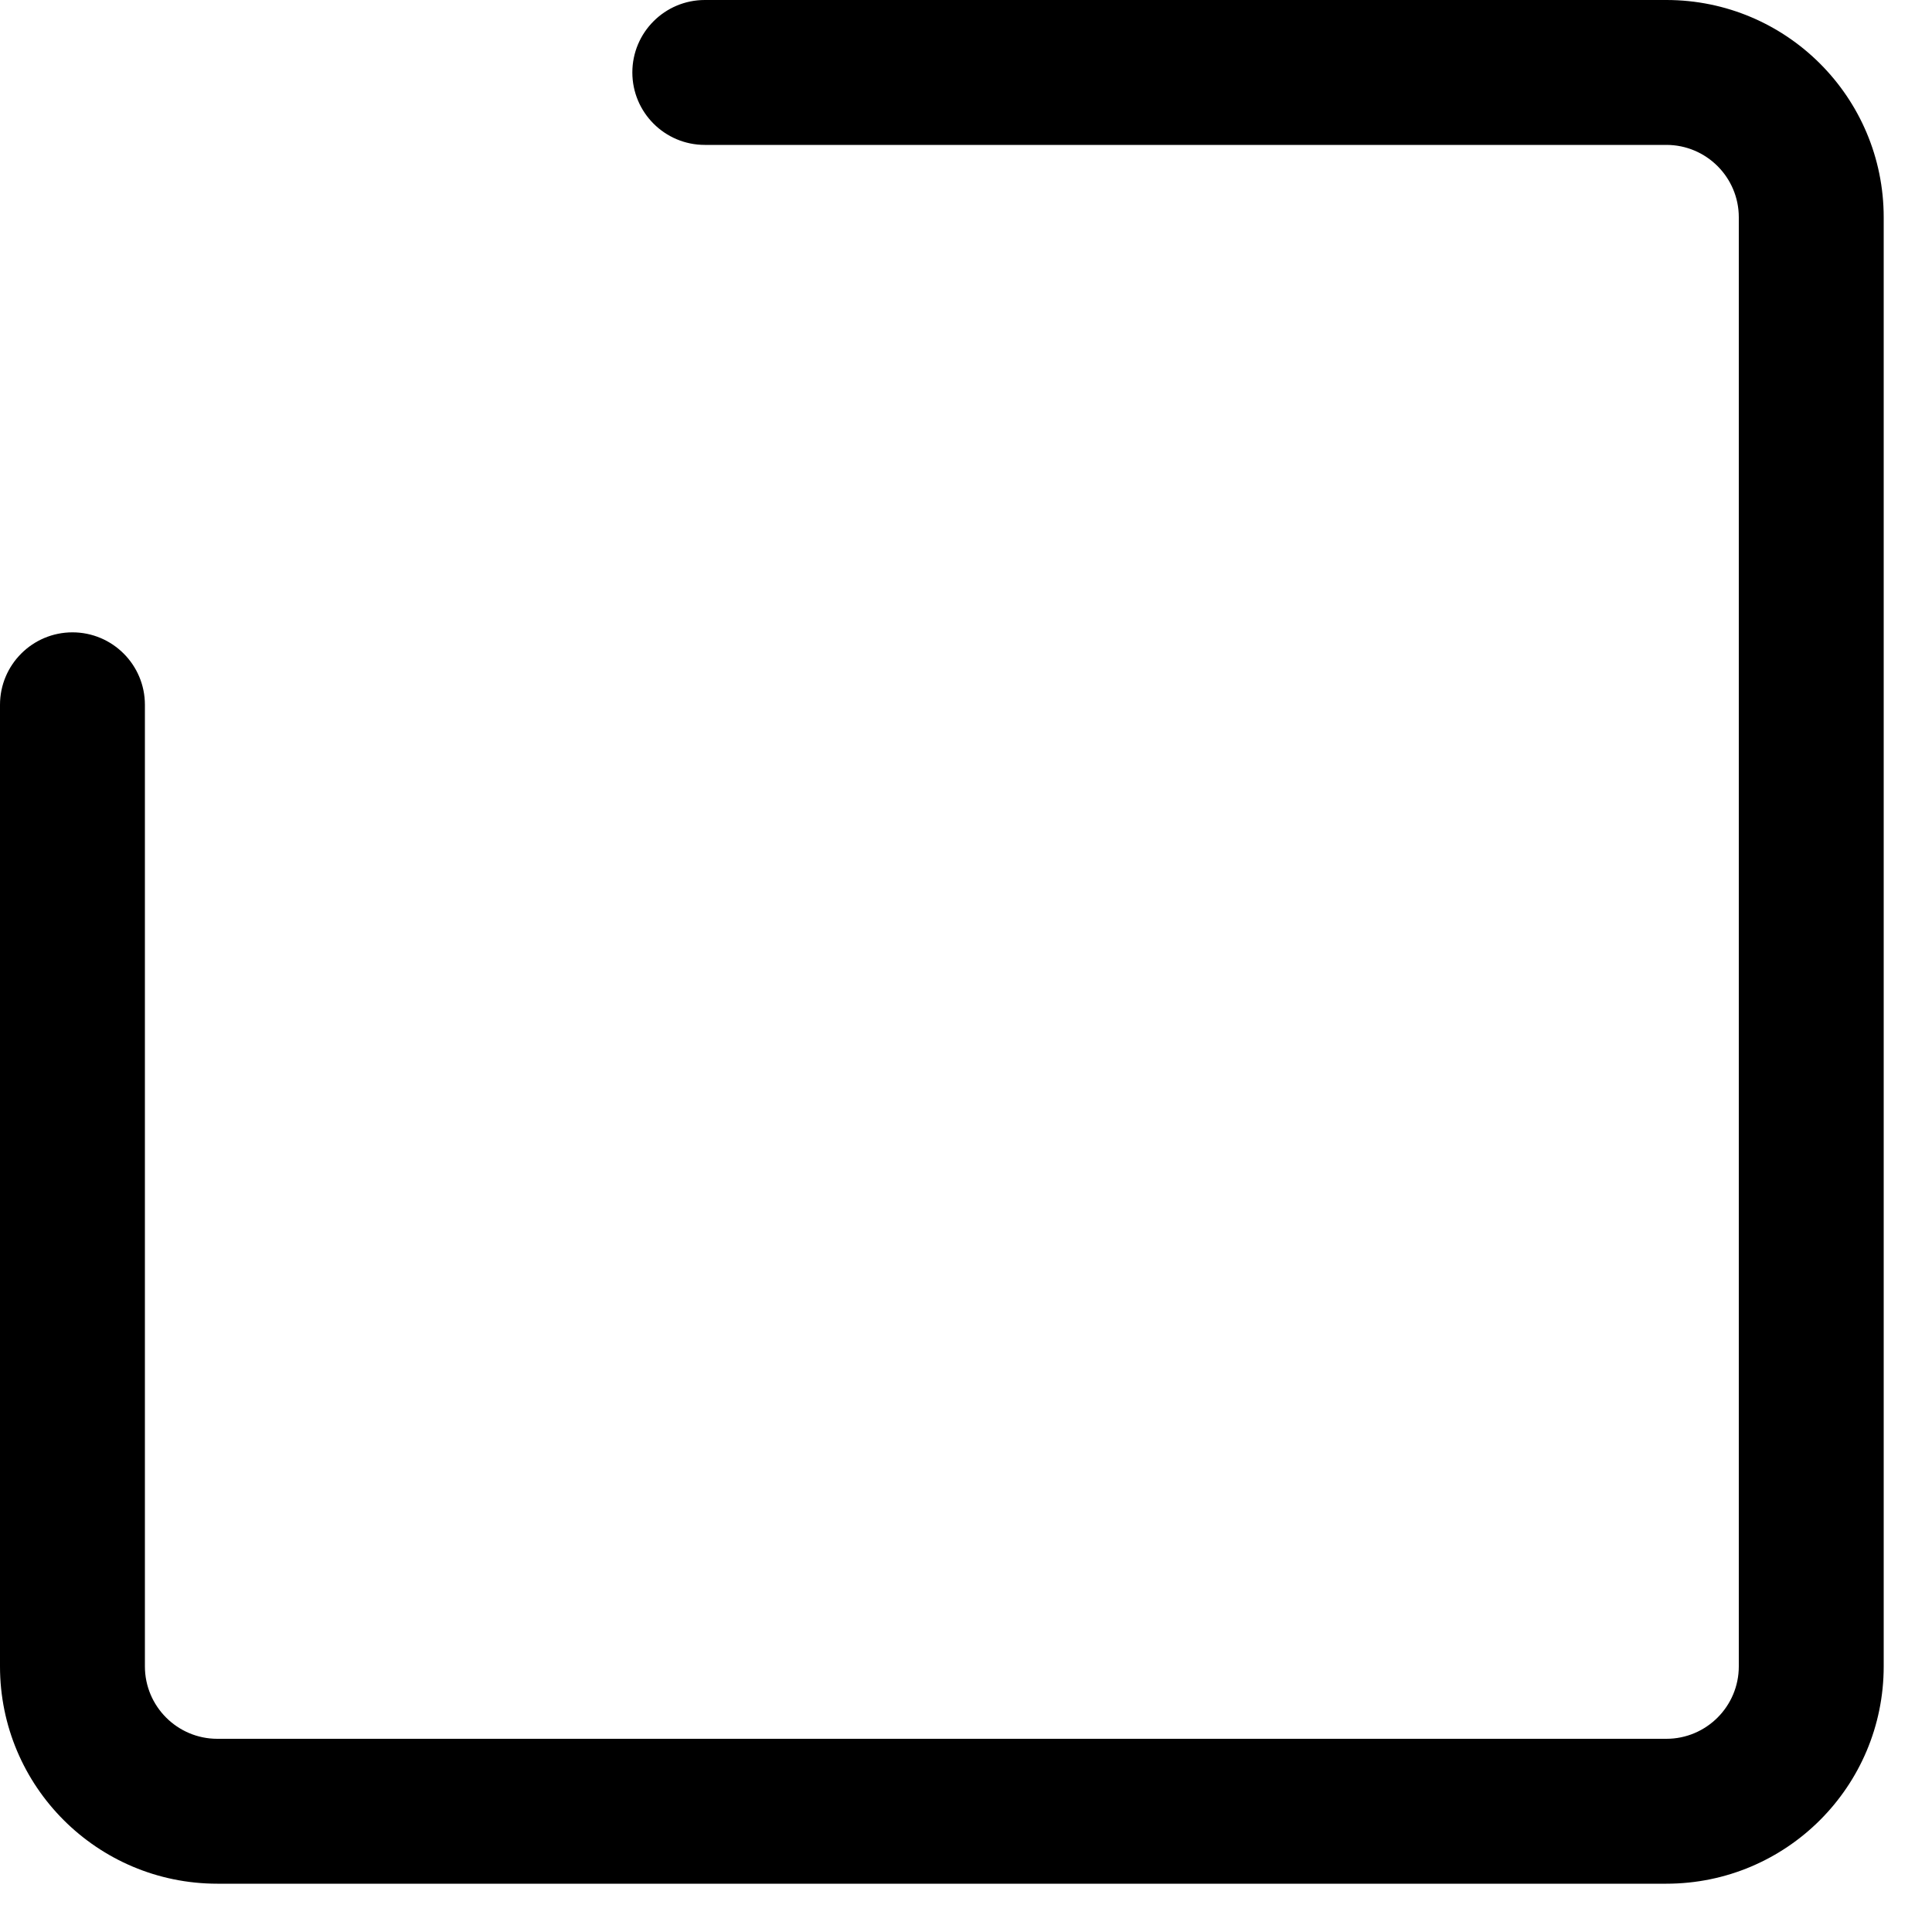 ﻿<?xml version="1.0" encoding="utf-8"?>
<svg version="1.1" xmlns:xlink="http://www.w3.org/1999/xlink" width="20px" height="20px" xmlns="http://www.w3.org/2000/svg">
  <defs>
    <pattern id="BGPattern" patternUnits="userSpaceOnUse" alignment="0 0" imageRepeat="None" />
    <mask fill="white" id="Clip4902">
      <path d="M 7.296 1.5  C 6.882 1.5  6.546 1.164  6.546 0.75  C 6.546 0.336  6.882 0  7.296 0  L 17.25 0  C 18.493 0  19.5 1.007  19.5 2.25  L 19.5 17.25  C 19.5 18.493  18.493 19.5  17.25 19.5  L 2.25 19.5  C 1.007 19.5  0 18.493  0 17.25  L 0 7.296  C 0 6.882  0.336 6.546  0.75 6.546  C 1.164 6.546  1.5 6.882  1.5 7.296  L 1.5 17.25  C 1.5 17.664  1.836 18  2.25 18  L 17.25 18  C 17.664 18  18 17.664  18 17.25  L 18 2.25  C 18 1.836  17.664 1.5  17.25 1.5  L 7.296 1.5  Z " fill-rule="evenodd" />
    </mask>
  </defs>
  <g transform="matrix(1 0 0 1 -2 -2 )">
    <path d="M 7.296 1.5  C 6.882 1.5  6.546 1.164  6.546 0.75  C 6.546 0.336  6.882 0  7.296 0  L 17.25 0  C 18.493 0  19.5 1.007  19.5 2.25  L 19.5 17.25  C 19.5 18.493  18.493 19.5  17.25 19.5  L 2.25 19.5  C 1.007 19.5  0 18.493  0 17.25  L 0 7.296  C 0 6.882  0.336 6.546  0.75 6.546  C 1.164 6.546  1.5 6.882  1.5 7.296  L 1.5 17.25  C 1.5 17.664  1.836 18  2.25 18  L 17.25 18  C 17.664 18  18 17.664  18 17.25  L 18 2.25  C 18 1.836  17.664 1.5  17.25 1.5  L 7.296 1.5  Z " fill-rule="nonzero" fill="rgba(0, 0, 0, 1)" stroke="none" transform="matrix(1 0 0 1 2 2 )" class="fill" />
    <path d="M 7.296 1.5  C 6.882 1.5  6.546 1.164  6.546 0.75  C 6.546 0.336  6.882 0  7.296 0  L 17.25 0  C 18.493 0  19.5 1.007  19.5 2.25  L 19.5 17.25  C 19.5 18.493  18.493 19.5  17.25 19.5  L 2.25 19.5  C 1.007 19.5  0 18.493  0 17.25  L 0 7.296  C 0 6.882  0.336 6.546  0.75 6.546  C 1.164 6.546  1.5 6.882  1.5 7.296  L 1.5 17.25  C 1.5 17.664  1.836 18  2.25 18  L 17.25 18  C 17.664 18  18 17.664  18 17.25  L 18 2.25  C 18 1.836  17.664 1.5  17.25 1.5  L 7.296 1.5  Z " stroke-width="0" stroke-dasharray="0" stroke="rgba(255, 255, 255, 0)" fill="none" transform="matrix(1 0 0 1 2 2 )" class="stroke" mask="url(#Clip4902)" />
  </g>
</svg>